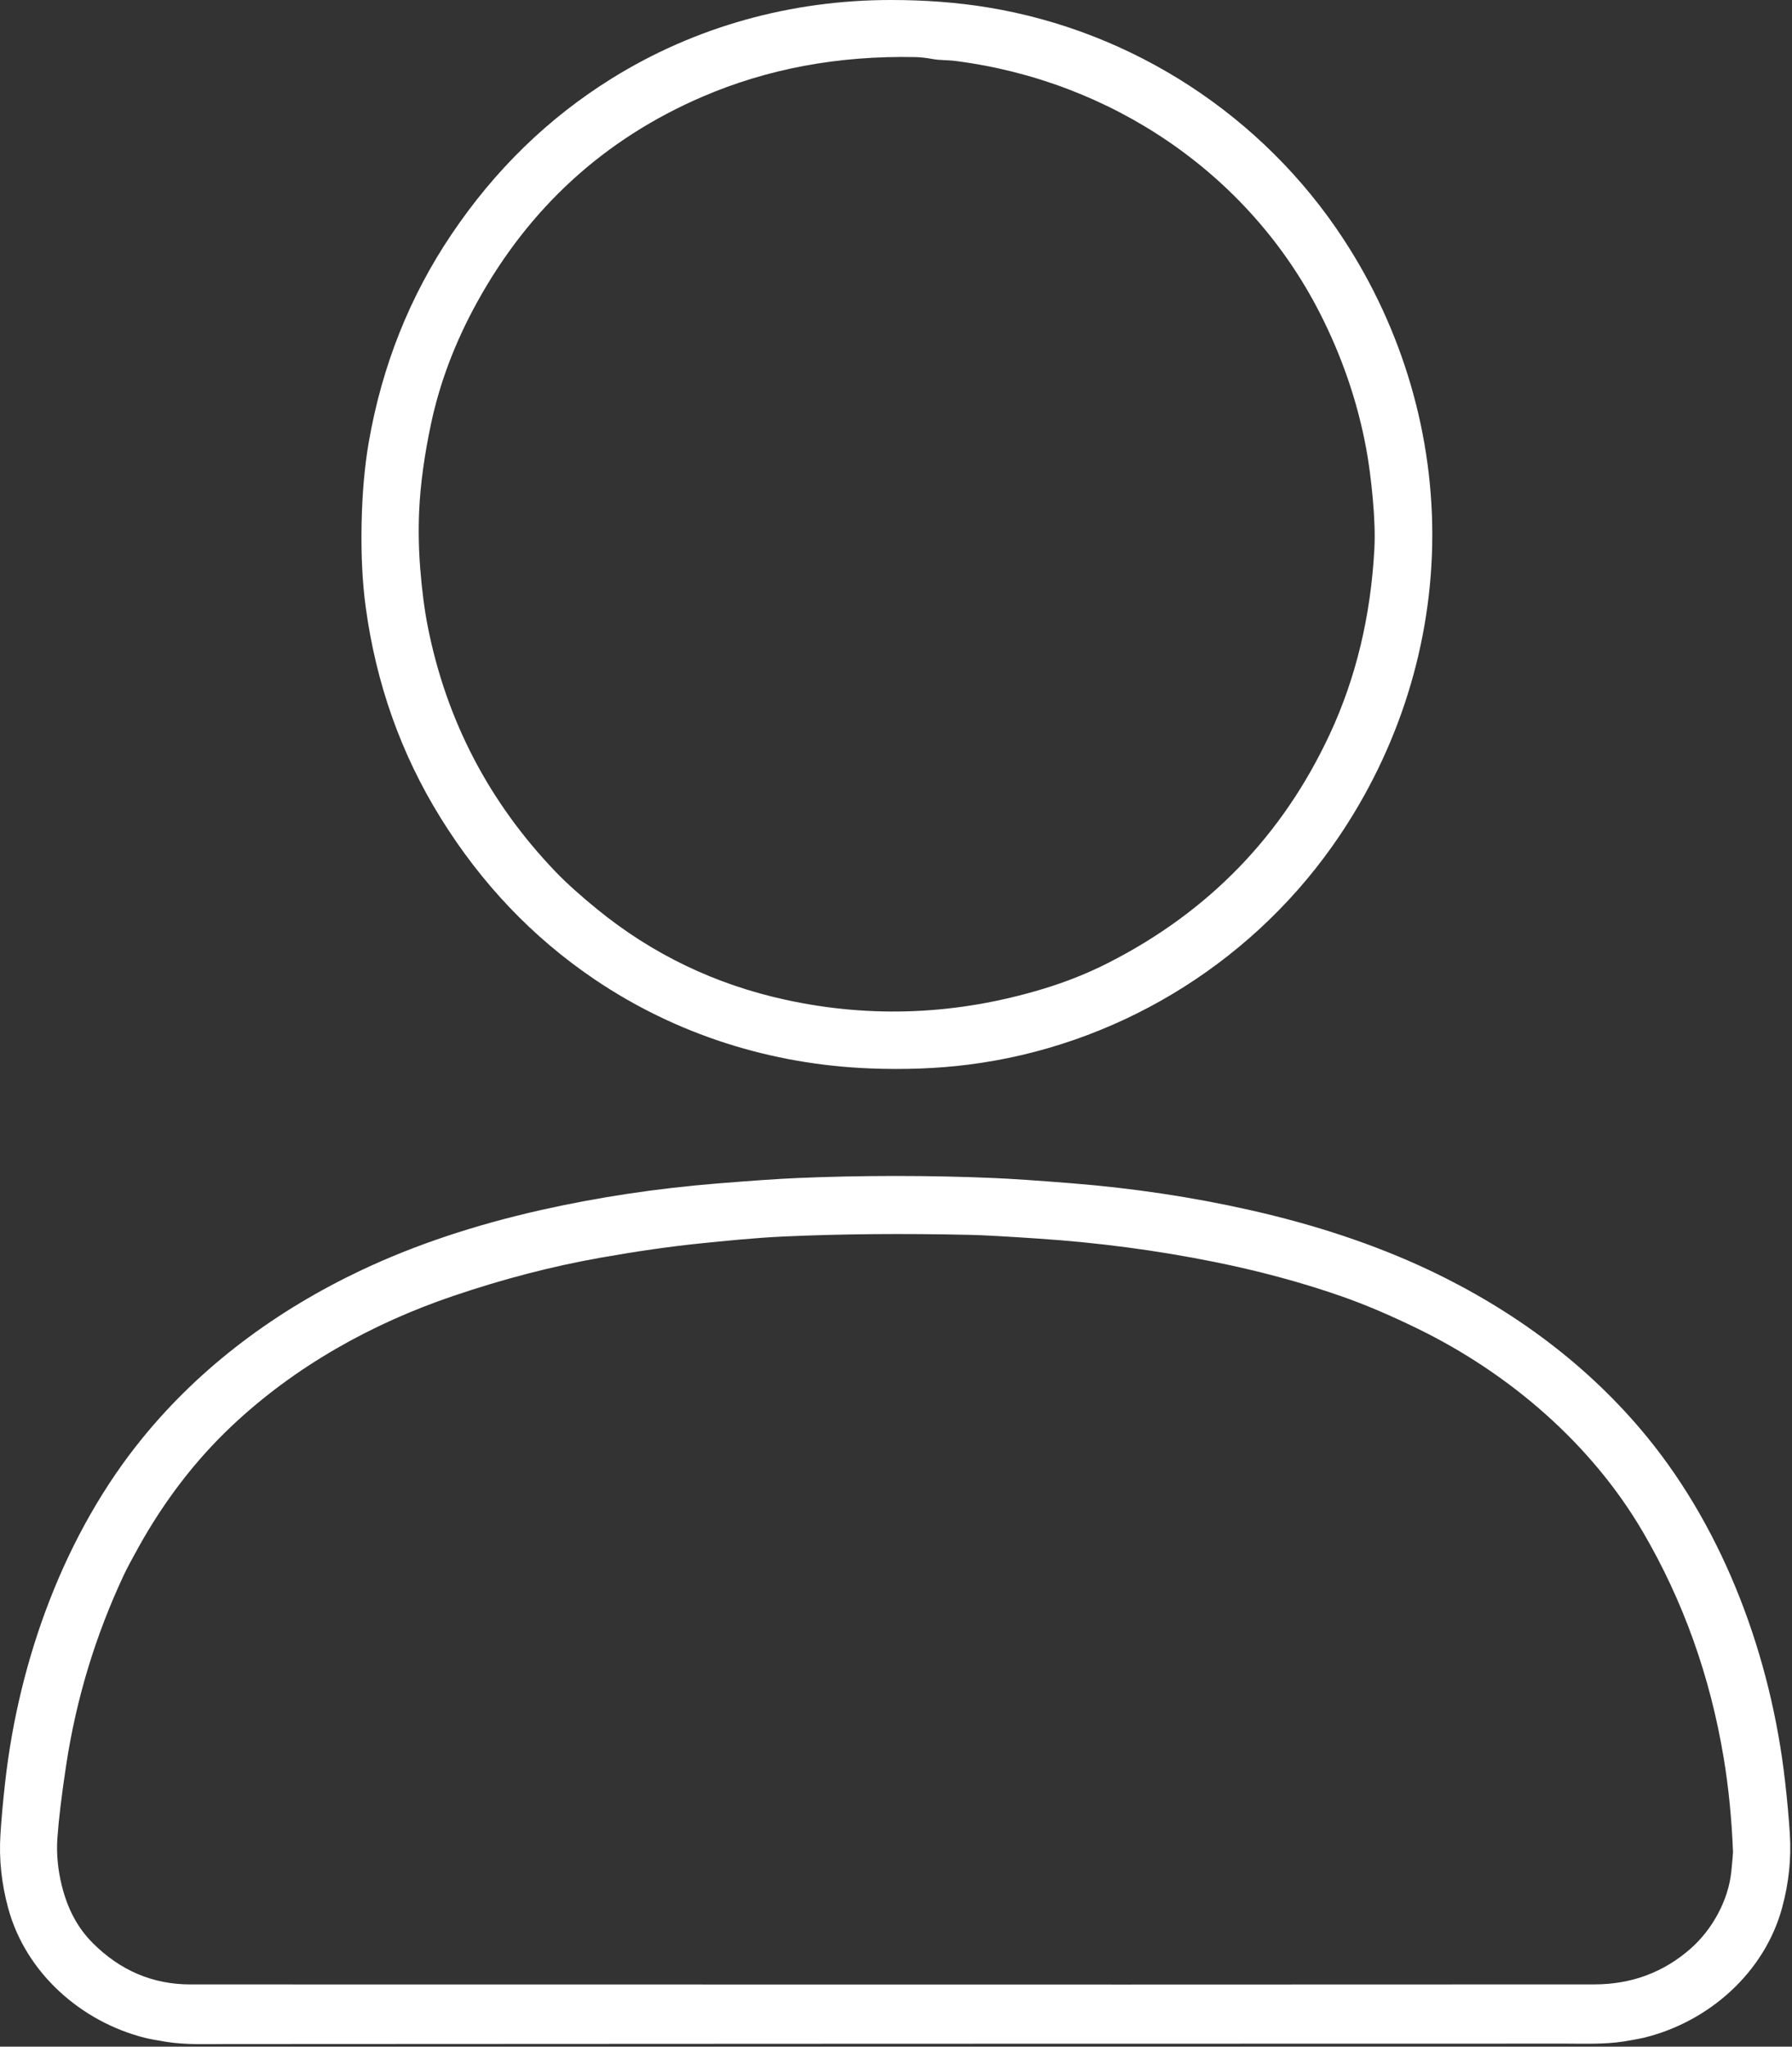 <svg width="594" height="678" viewBox="0 0 594 678" fill="none" xmlns="http://www.w3.org/2000/svg">
<rect x="0" y="0" width="594" height="678" fill="#333333" stroke="none"/>
<path d="M474.735 180.45C474.055 216.57 462.155 251.45 441.445 280.57C413.195 320.31 369.115 346.67 320.785 352.71C310.685 353.977 299.908 354.387 288.455 353.94C255.665 352.67 224.145 342.73 197.095 324.44C176.568 310.567 159.528 292.69 145.975 270.81C132.895 249.71 124.638 226.433 121.205 200.98C120.112 192.907 119.662 183.813 119.855 173.7C120.048 163.587 120.842 154.513 122.235 146.48C126.642 121.18 135.782 98.237 149.655 77.65C164.028 56.297 181.735 39.08 202.775 26C230.505 8.75 262.385 0.02 295.195 4.03223e-05C306.655 -0.007 317.408 0.813 327.455 2.46C375.515 10.34 418.565 38.35 445.285 79.14C464.865 109.02 475.425 144.33 474.735 180.45ZM158.095 100.21C150.828 113.397 145.748 126.82 142.855 140.48C140.655 150.893 139.355 160.39 138.955 168.97C138.662 175.317 138.775 181.78 139.295 188.36C139.882 195.727 140.718 202.147 141.805 207.62C147.972 238.673 162.062 265.7 184.075 288.7C188.025 292.83 193.085 297.24 197.875 301.15C216.215 316.11 237.085 326.133 260.485 331.22C288.898 337.393 317.308 336.187 345.715 327.6C353.362 325.293 360.568 322.42 367.335 318.98C400.682 302.04 425.185 276.74 440.845 243.08C449.445 224.6 454.352 204.207 455.565 181.9C455.812 177.307 455.635 171.72 455.035 165.14C454.442 158.7 453.708 153.143 452.835 148.47C449.948 132.99 444.812 118.023 437.425 103.57C413.815 57.38 368.125 26.75 316.675 20.19C313.865 19.83 311.595 20.02 309.115 19.55C306.988 19.157 305.098 18.943 303.445 18.91C277.932 18.383 254.398 22.76 232.845 32.04C200.345 46.027 175.428 68.75 158.095 100.21Z" fill="white"/>
<path d="M296.645 389.56C307.818 389.56 318.705 389.787 329.305 390.24C335.172 390.487 343.922 391.077 355.555 392.01C375.635 393.623 395.128 396.55 414.035 400.79C436.108 405.743 455.948 412.373 473.555 420.68C501.585 433.91 526.585 452.3 546.095 476.19C571.835 507.71 587.045 549.16 591.685 589.98C592.438 596.56 592.975 602.47 593.295 607.71C593.795 615.723 592.942 623.8 590.735 631.94C584.925 653.4 566.545 669.63 545.315 674.94C543.888 675.293 541.528 675.737 538.235 676.27C531.995 677.28 524.895 676.99 518.805 676.99C500.212 676.977 426.188 676.99 296.735 677.03C167.282 677.077 93.261 677.11 74.675 677.13C68.585 677.13 61.485 677.43 55.245 676.42C51.945 675.893 49.581 675.453 48.155 675.1C26.925 669.8 8.535 653.58 2.715 632.13C0.502 623.99 -0.358 615.913 0.135 607.9C0.455 602.66 0.988 596.75 1.735 590.17C6.355 549.34 21.535 507.88 47.255 476.35C66.745 452.44 91.735 434.04 119.755 420.79C137.362 412.47 157.198 405.827 179.265 400.86C198.172 396.613 217.665 393.677 237.745 392.05C249.378 391.11 258.128 390.513 263.995 390.26C274.588 389.8 285.472 389.567 296.645 389.56ZM46.005 512.38C43.625 516.66 42.008 519.707 41.155 521.52C31.675 541.673 25.268 562.743 21.935 584.73C20.435 594.643 19.468 602.643 19.035 608.73C18.662 613.97 19.151 619.303 20.505 624.73C22.335 632.06 25.515 638.46 30.785 643.71C39.918 652.817 50.672 657.373 63.045 657.38C321.552 657.433 476.722 657.43 528.555 657.37C540.795 657.35 551.402 653.407 560.375 645.54C567.415 639.36 572.935 629.69 573.905 619.81C574.278 615.97 574.458 613.867 574.445 613.5C574.012 602.52 572.985 592.153 571.365 582.4C566.878 555.313 557.942 530.33 544.555 507.45C527.365 478.09 500.095 454.85 469.905 440.14C460.585 435.593 452.032 431.973 444.245 429.28C431.105 424.727 417.122 420.963 402.295 417.99C383.442 414.203 364.112 411.647 344.305 410.32C333.418 409.587 325.918 409.173 321.805 409.08C299.238 408.573 278.472 408.757 259.505 409.63C250.725 410.03 239.585 411.13 231.805 411.94C222.072 412.94 211.142 414.51 199.015 416.65C183.062 419.47 166.782 423.697 150.175 429.33C123.075 438.53 97.765 452.66 76.865 472.34C64.445 484.04 54.255 497.6 46.005 512.38Z" fill="white"/>
</svg>
